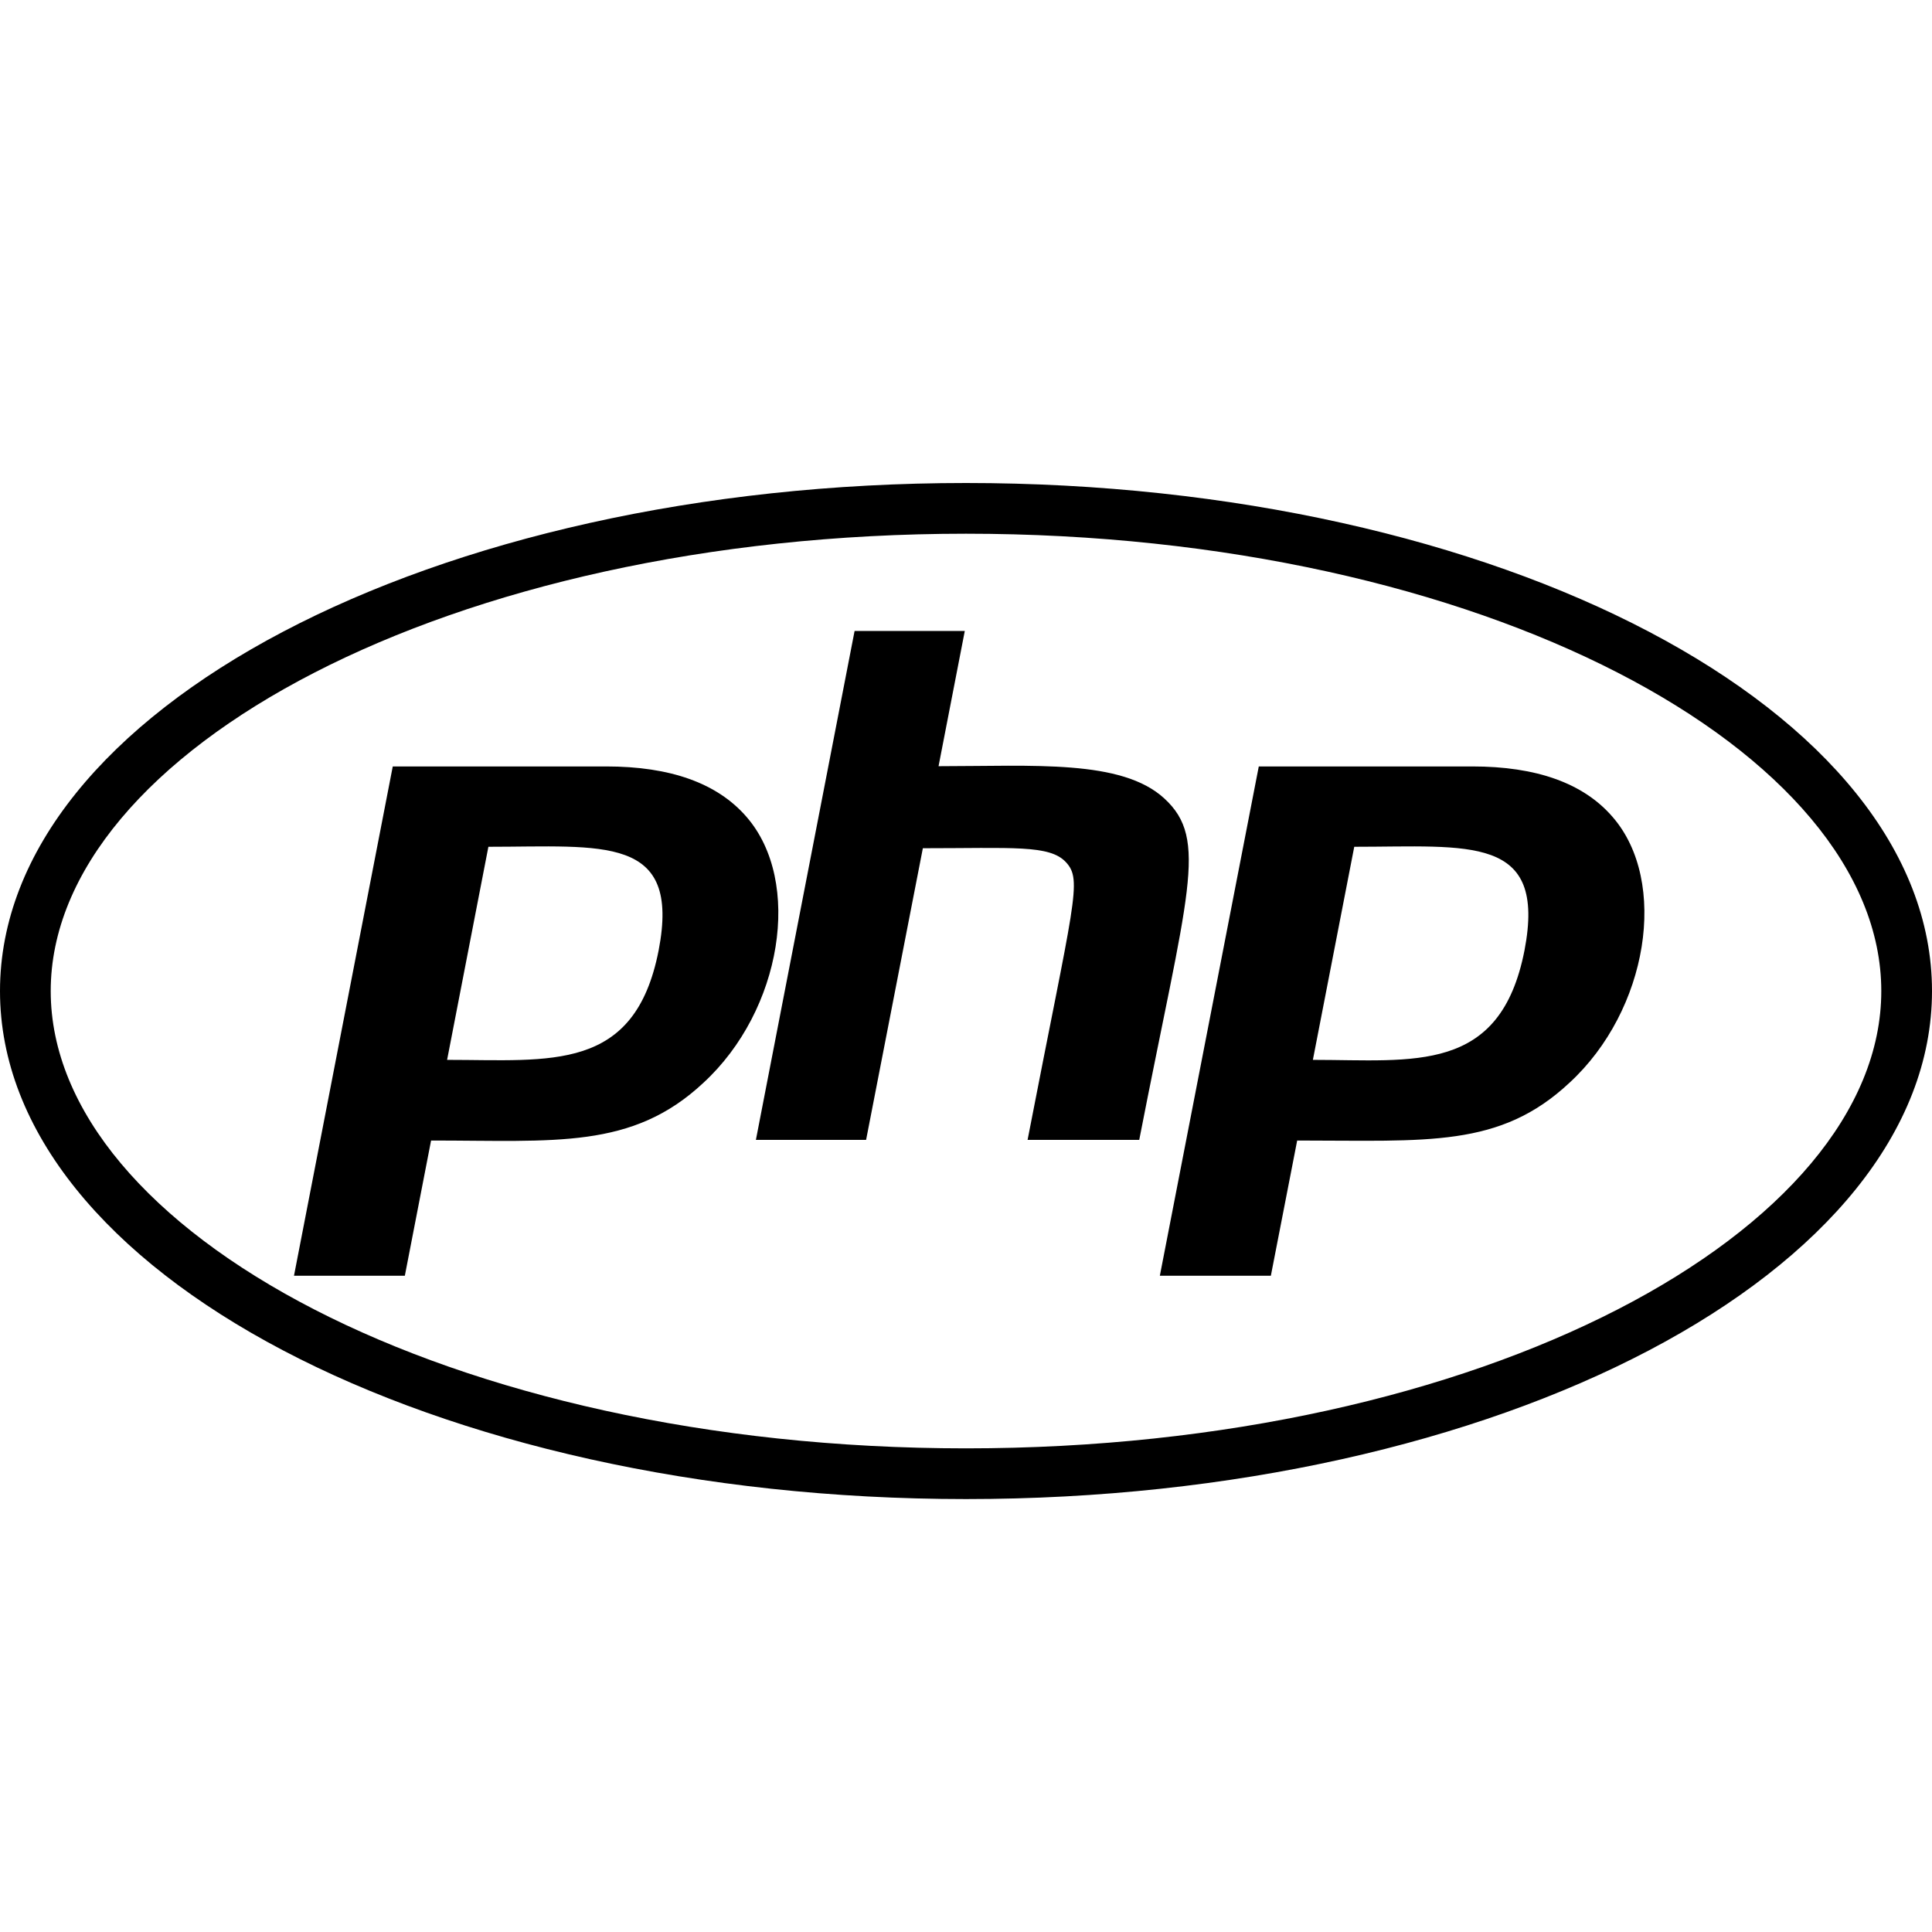 <svg viewBox="0 0 24 24" id="img" fill="currentColor" xmlns="http://www.w3.org/2000/svg" preserveAspectRatio="none">
<path d="M12 6.63C18.427 6.63 23.37 9.338 23.37 12.311C23.37 15.285 18.424 17.992 12 17.992C5.572 17.992 0.63 15.285 0.63 12.311C0.63 9.338 5.576 6.63 12 6.63ZM12 6C5.374 6 0 8.824 0 12.311C0 15.799 5.374 18.622 12 18.622C18.626 18.622 24 15.799 24 12.311C24 8.824 18.626 6 12 6ZM8.182 11.805C7.886 13.324 6.84 13.166 5.554 13.166L6.067 10.519C7.492 10.519 8.46 10.365 8.182 11.805ZM3.652 15.848H5.029L5.355 14.168C6.896 14.168 7.853 14.28 8.738 13.451C9.716 12.551 9.971 10.95 9.274 10.148C8.91 9.727 8.325 9.521 7.53 9.521H4.879L3.652 15.848ZM10.616 7.838H11.985L11.659 9.518C12.84 9.518 13.935 9.431 14.464 9.919C15.019 10.429 14.752 11.081 14.152 14.16H12.765C13.342 11.182 13.451 10.935 13.241 10.71C13.039 10.492 12.578 10.537 11.464 10.537L10.759 14.16H9.39L10.616 7.838V7.838ZM18.938 11.805C18.637 13.346 17.561 13.166 16.309 13.166L16.823 10.519C18.255 10.519 19.215 10.365 18.938 11.805V11.805ZM14.408 15.848H15.787L16.114 14.168C17.734 14.168 18.63 14.261 19.496 13.451C20.475 12.551 20.73 10.95 20.032 10.148C19.669 9.727 19.084 9.521 18.289 9.521H15.637L14.408 15.848V15.848Z"/>
</svg>
